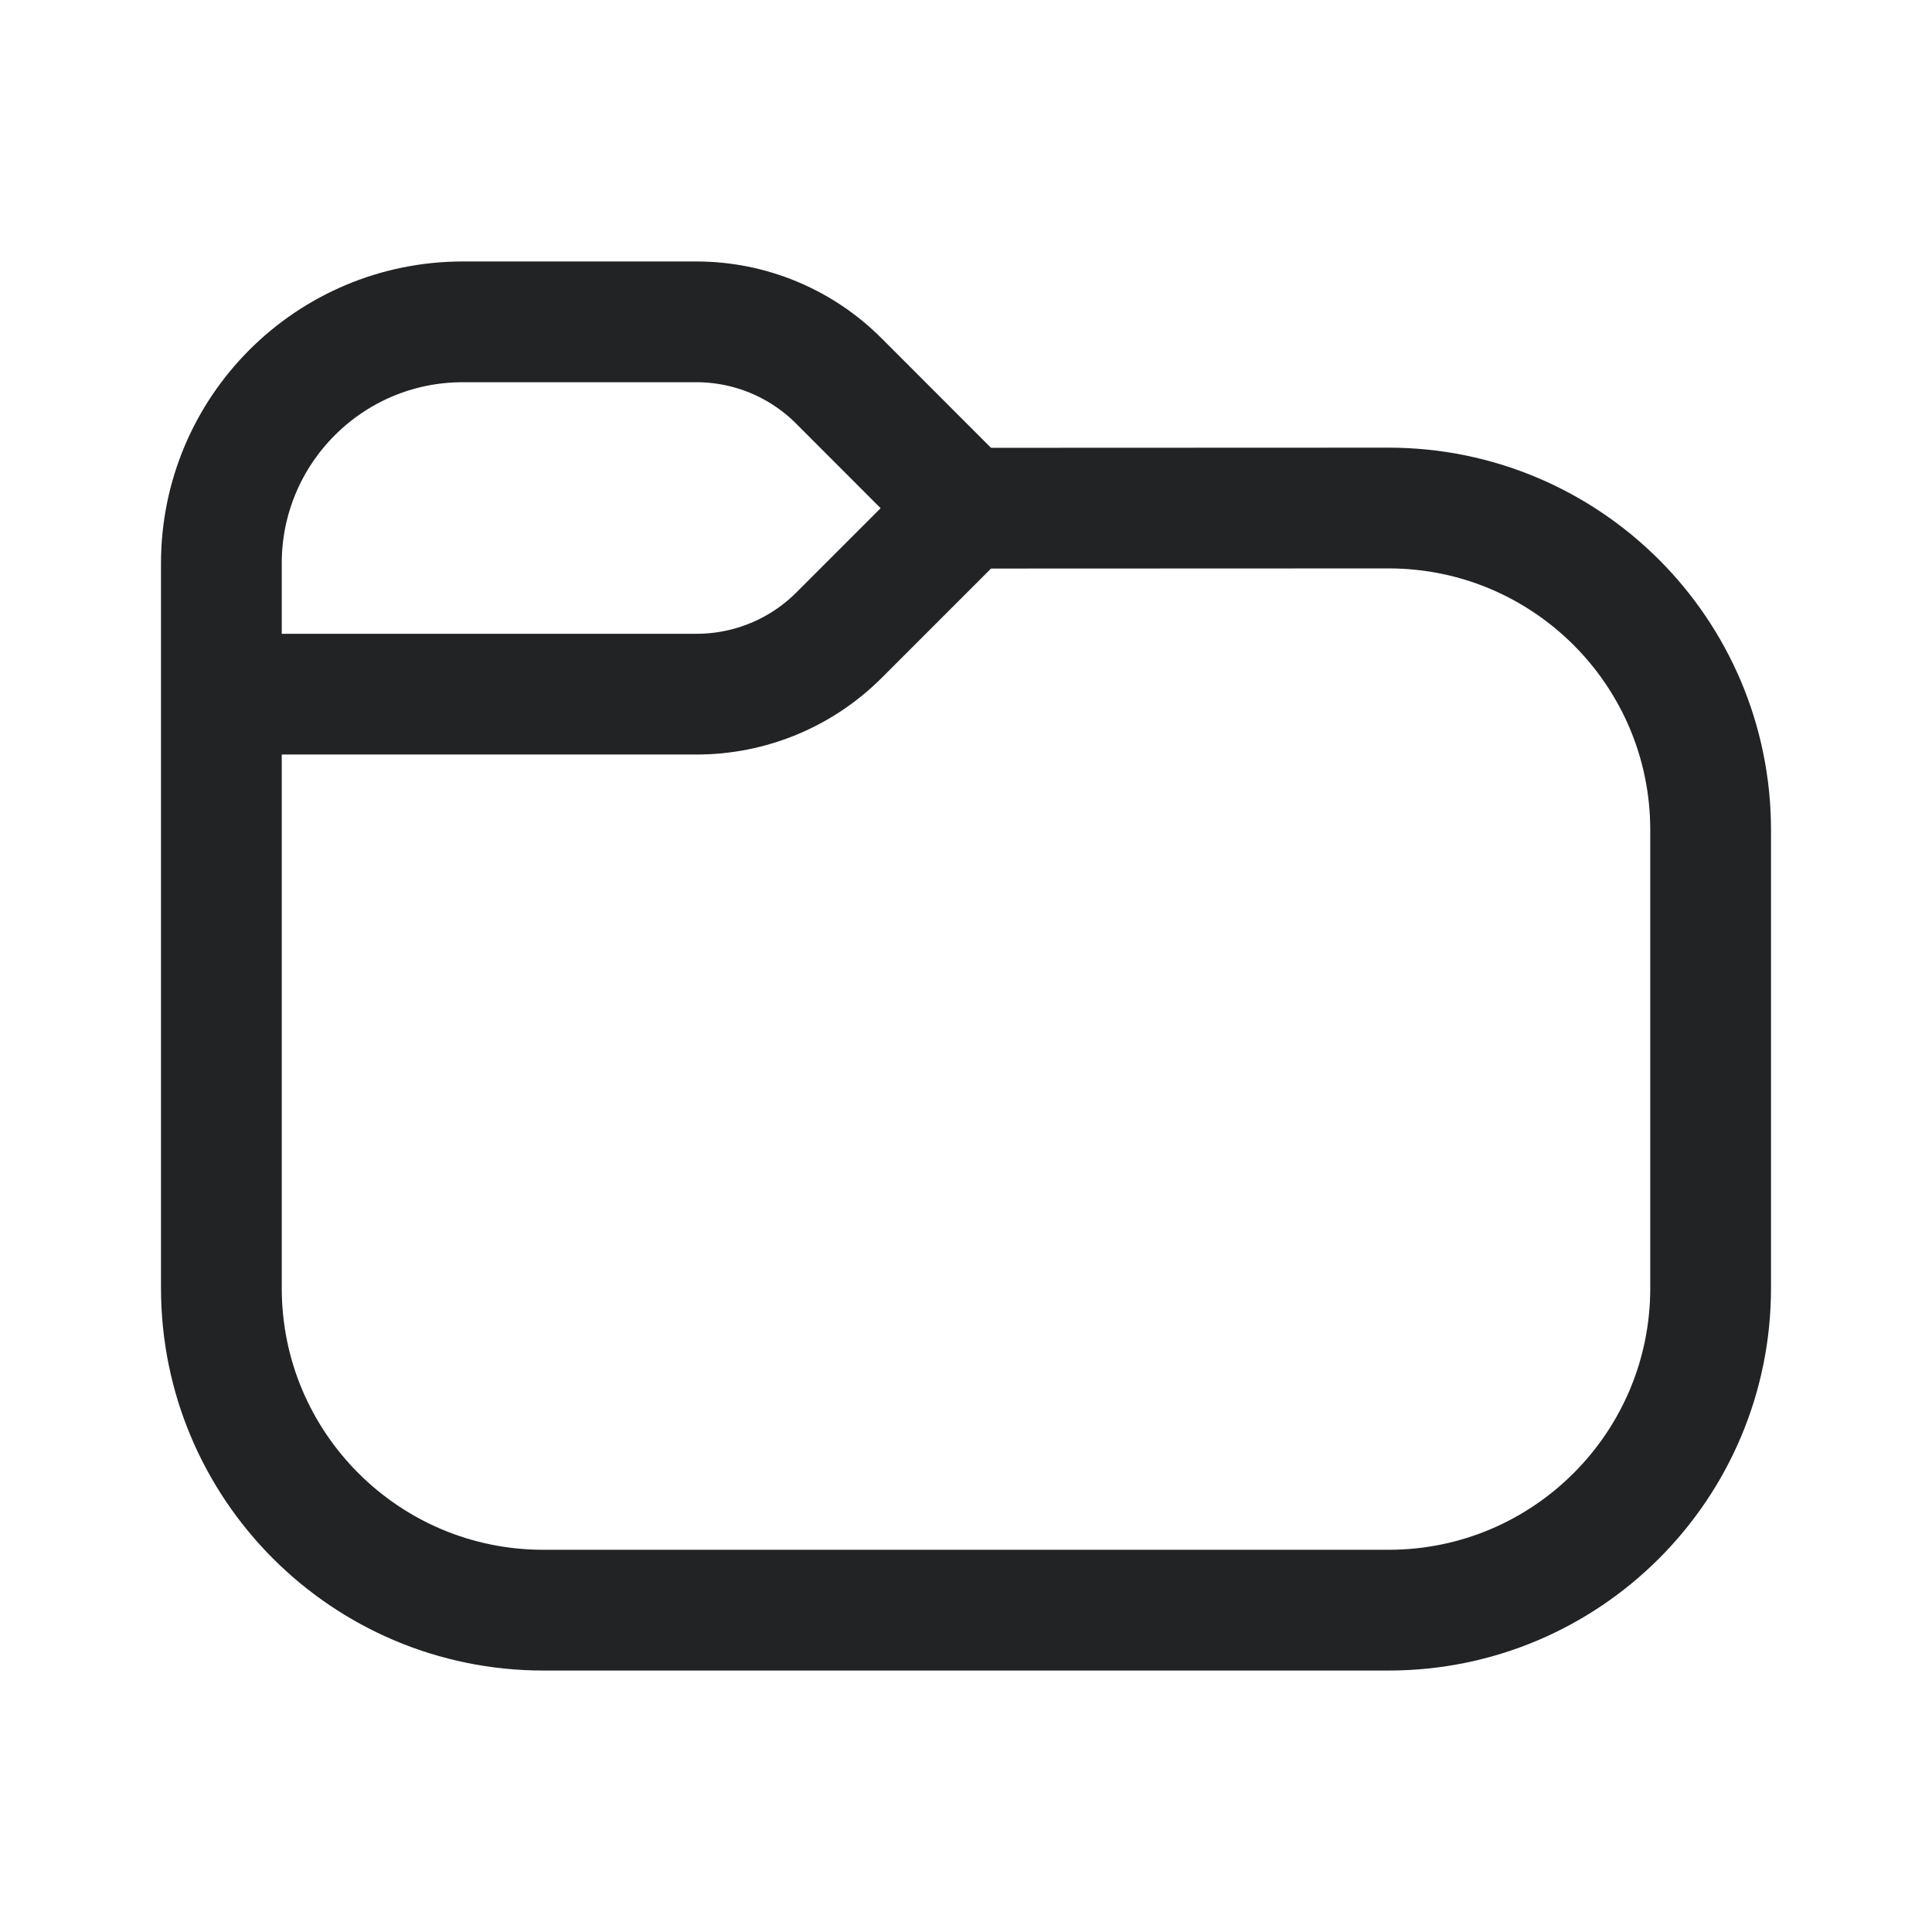 <svg width="24" height="24" viewBox="0 0 24 24" fill="none" xmlns="http://www.w3.org/2000/svg">
<path d="M2.75 8.623V16.002C2.75 18.211 4.541 20.002 6.75 20.002H17.25C19.459 20.002 21.25 18.211 21.25 16.002V10.311C21.25 8.102 19.459 6.311 17.249 6.311L12 6.313M2.75 8.623V6.998C2.75 5.341 4.093 3.998 5.75 3.998H8.65C9.313 3.998 9.949 4.261 10.418 4.73L12 6.313M2.75 8.623H8.654C9.317 8.623 9.953 8.36 10.422 7.891L12 6.313" stroke="#212325" stroke-width="1.5" stroke-linejoin="round"/>
</svg>
